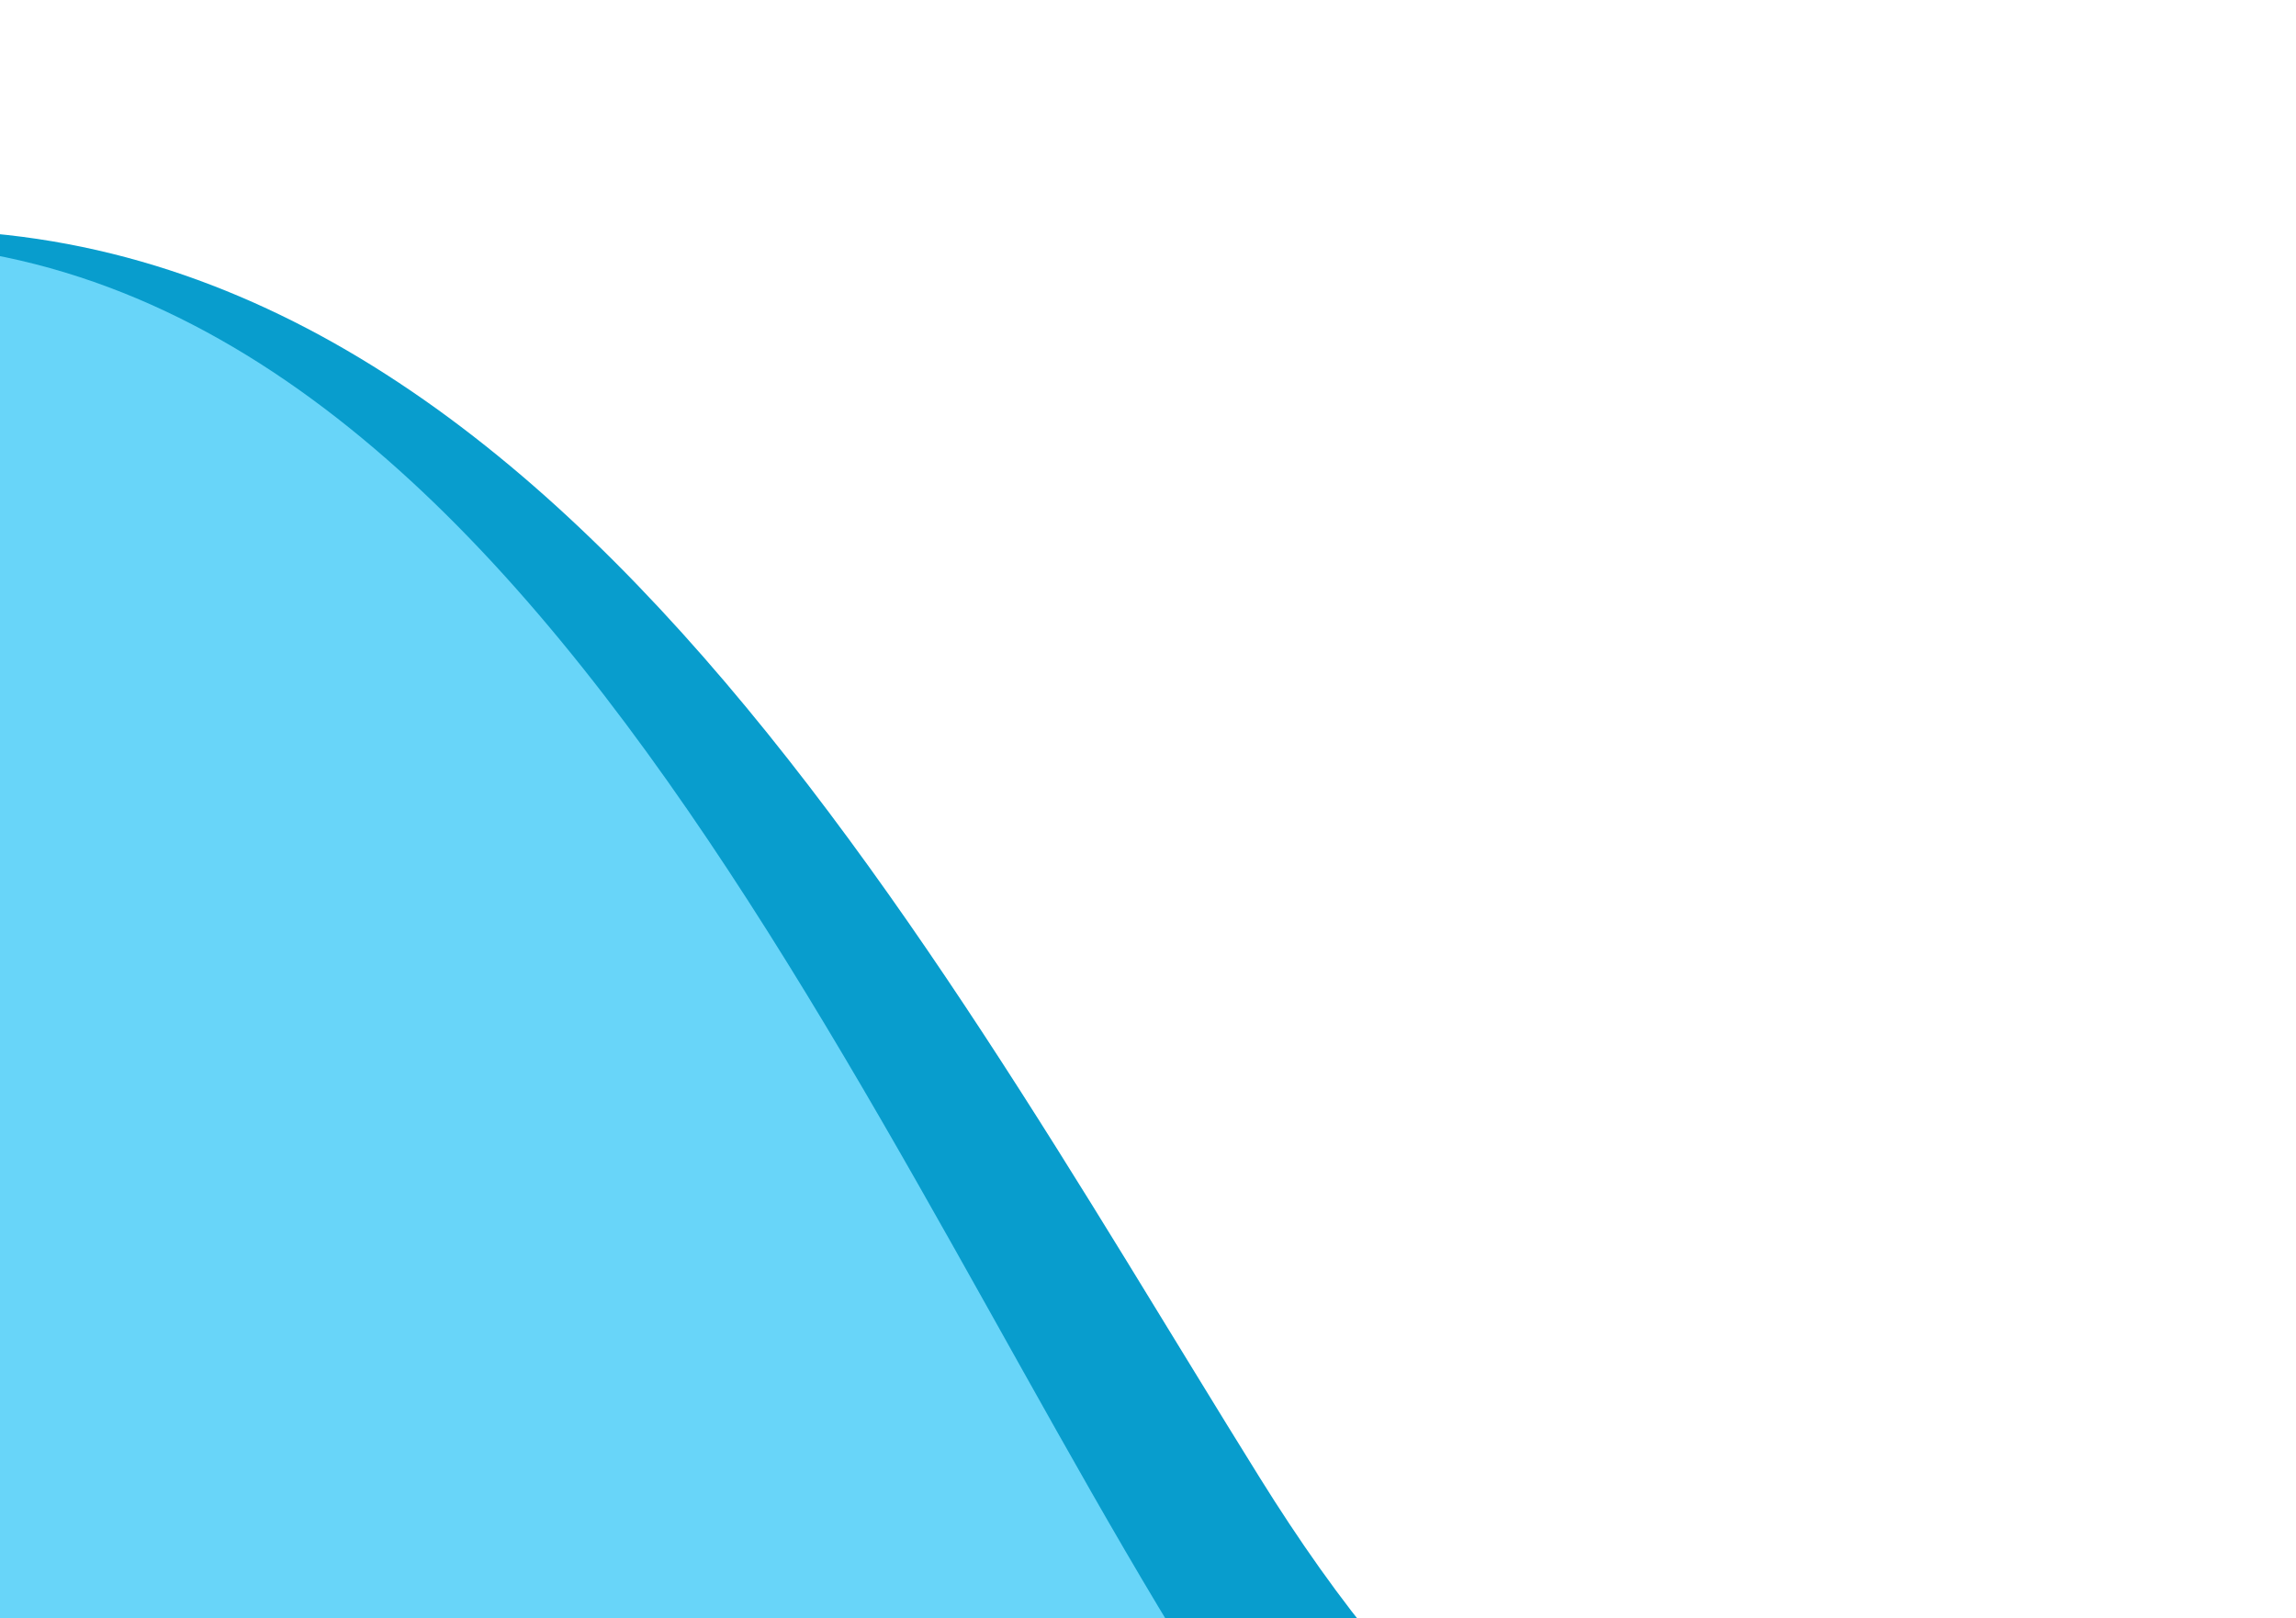 <svg width="122" height="86" viewBox="0 0 122 86" fill="none" xmlns="http://www.w3.org/2000/svg">
<path d="M-49.983 73.386L89.589 125.136C92.898 126.362 96.858 123.988 98.388 119.86L105.715 100.1C103.994 100.572 101.945 101.123 101.7 101.139C85.463 102.261 75.145 91.707 66.942 78.535C48.53 48.968 26.502 6.853 -11.535 12.793C-11.771 12.83 -12.003 12.867 -12.241 12.907C-20.889 15.22 -30.118 18.821 -38.662 24.396L-53.216 63.649C-54.746 67.778 -53.292 72.159 -49.983 73.386Z" fill="#089DCD"/>
<path d="M-49.983 73.386L89.589 125.136C92.898 126.363 96.857 123.989 98.388 119.86L100.705 113.611C98.983 114.083 96.935 114.634 96.69 114.65C80.452 115.772 71.527 101.465 63.323 88.293C44.48 58.028 24.823 6.59 -14.337 13.531C-14.454 13.551 -14.573 13.576 -14.69 13.596C-22.616 15.917 -30.921 19.352 -38.665 24.404L-53.218 63.653C-54.748 67.781 -53.294 72.163 -49.985 73.39L-49.983 73.386Z" fill="#68D5F9"/>
</svg>
